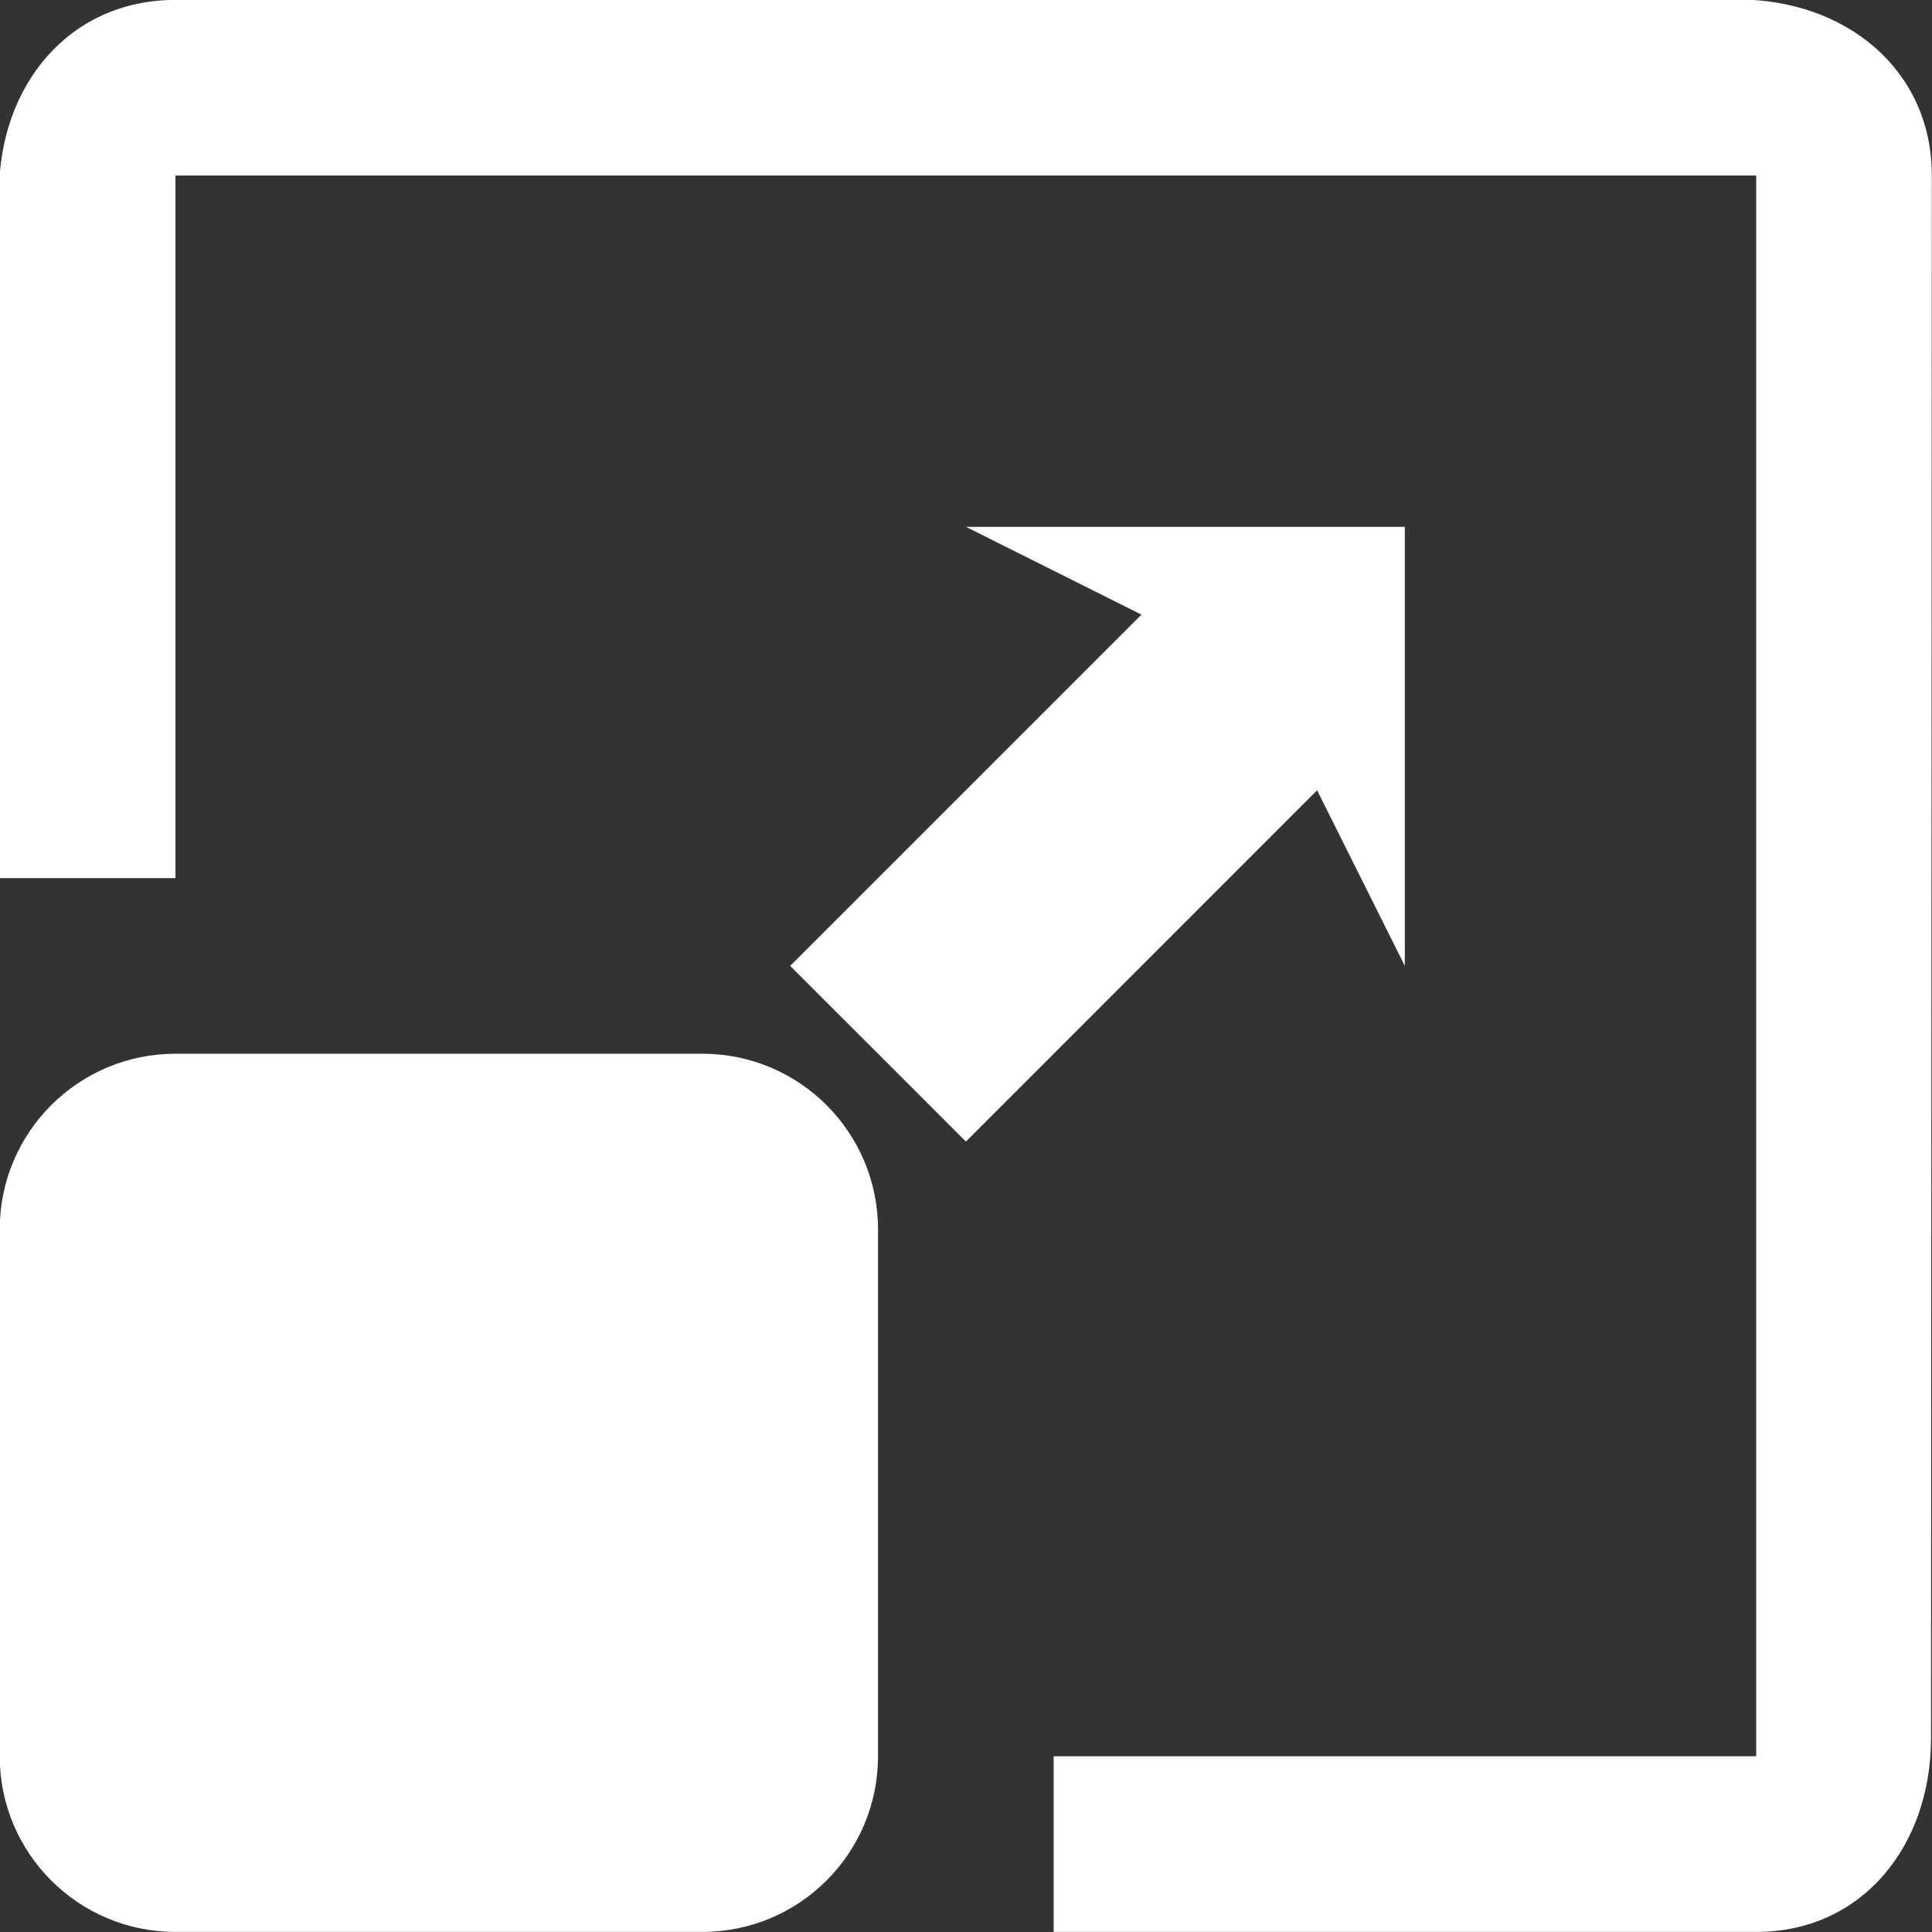 <svg 
 xmlns="http://www.w3.org/2000/svg"
 xmlns:xlink="http://www.w3.org/1999/xlink"
 width="22px" height="22px">
<rect width="100%" height="100%" fill="#333333" stroke="none"/>
<path fill-rule="evenodd"  fill="rgb(255, 255, 255)"
 d="M21.989,19.793 C21.989,21.009 21.213,21.999 19.998,21.999 L11.998,21.999 L11.998,19.999 L19.998,19.999 L19.998,1.999 L1.998,1.999 L1.998,9.999 L-0.003,9.999 L-0.011,2.194 C-0.011,0.978 0.783,-0.001 1.998,-0.001 L19.790,-0.006 C21.005,-0.006 21.998,0.783 21.998,1.999 L21.989,19.793 ZM1.998,11.999 L7.998,11.999 C9.103,11.999 9.998,12.894 9.998,13.999 L9.998,19.999 C9.998,21.104 9.103,21.999 7.998,21.999 L1.998,21.999 C0.893,21.999 -0.003,21.104 -0.003,19.999 L-0.003,13.999 C-0.003,12.894 0.893,11.999 1.998,11.999 ZM15.997,5.999 L15.997,10.999 L14.998,8.999 L10.999,12.999 L8.998,10.999 L12.998,6.999 L10.999,5.999 L15.997,5.999 Z"/>
</svg>
